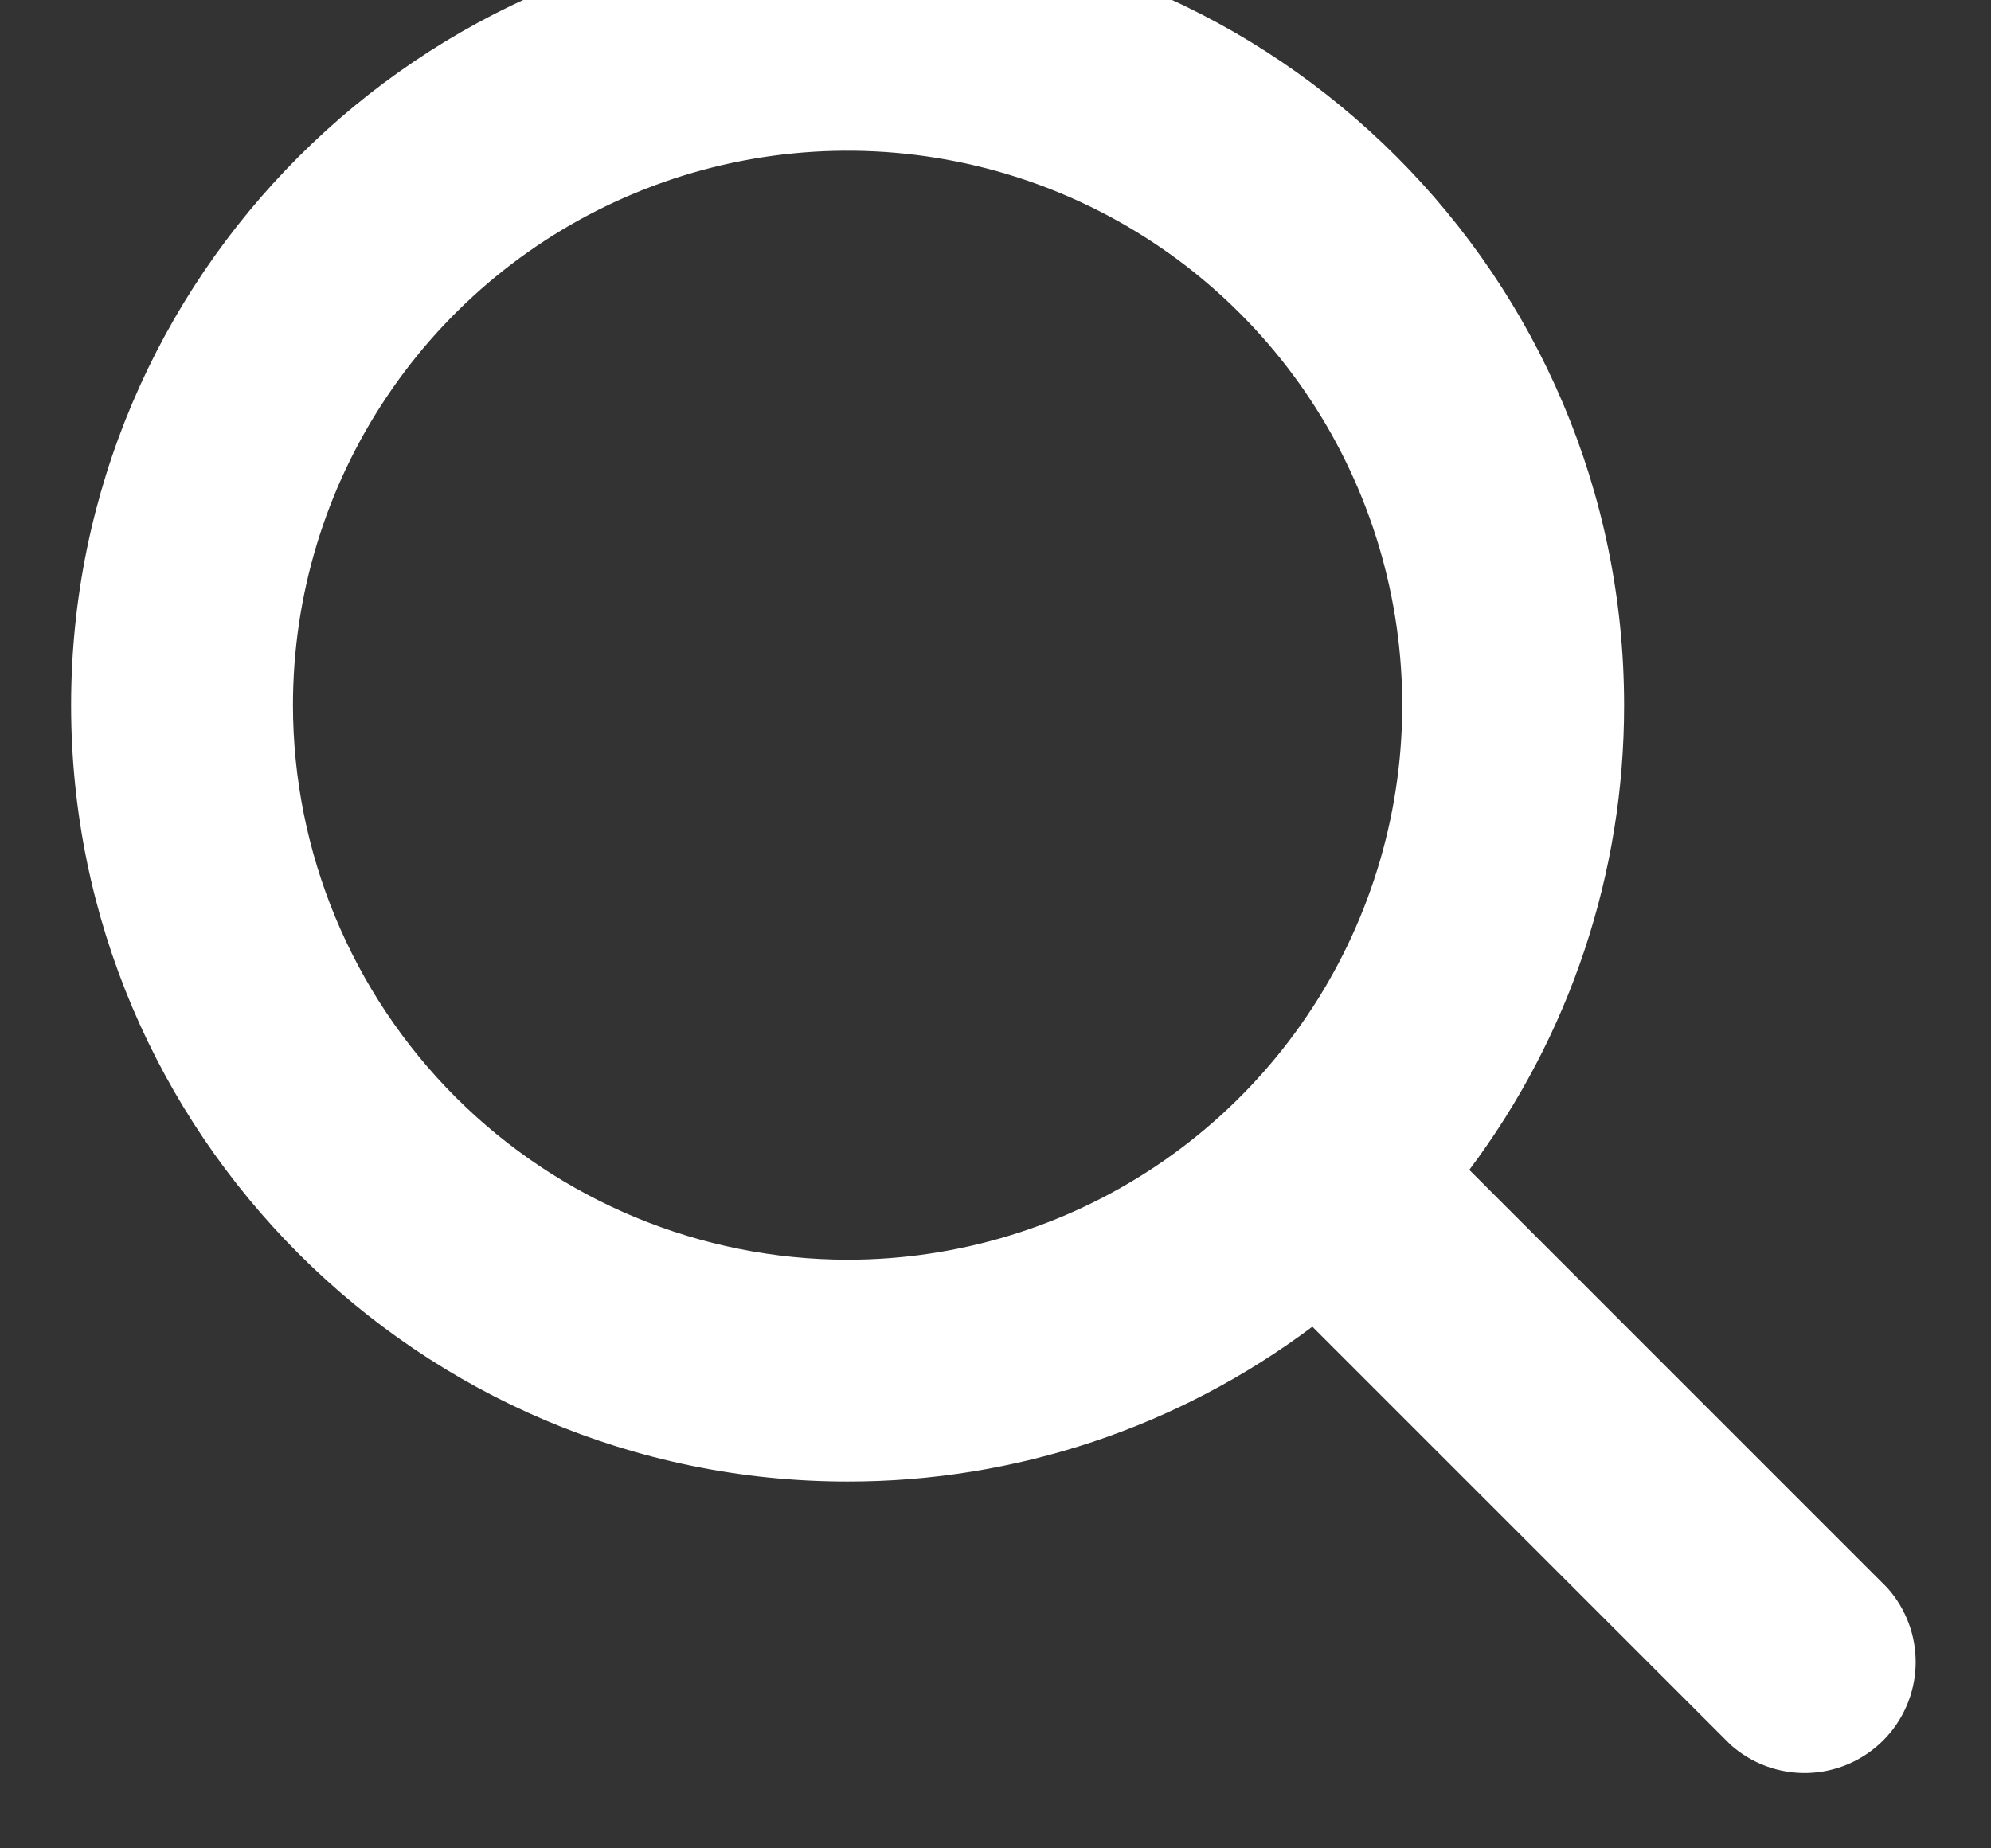 <svg width="28" height="26" viewBox="0 0 28 26" fill="none" xmlns="http://www.w3.org/2000/svg" xmlns:xlink="http://www.w3.org/1999/xlink">
<rect x="0" y="0" width="28" height="26" fill="#333333" stroke="none"/>
<path d="M26.543,22.337L20.663,16.456C22.078,14.571 22.843,12.277 22.84,9.92C22.84,3.899 17.941,-1 11.92,-1C5.899,-1 1,3.899 1,9.92C1,15.941 5.899,20.84 11.92,20.84C14.277,20.843 16.571,20.078 18.456,18.662L24.337,24.543C24.635,24.809 25.023,24.951 25.422,24.94C25.821,24.929 26.201,24.765 26.483,24.483C26.765,24.201 26.929,23.821 26.94,23.422C26.951,23.023 26.809,22.635 26.543,22.337L26.543,22.337ZM4.12,9.92C4.12,8.377 4.577,6.869 5.435,5.587C6.292,4.304 7.51,3.304 8.935,2.714C10.36,2.123 11.929,1.969 13.442,2.27C14.955,2.571 16.345,3.314 17.435,4.405C18.526,5.495 19.269,6.885 19.57,8.398C19.871,9.911 19.717,11.48 19.126,12.905C18.536,14.33 17.536,15.548 16.253,16.405C14.971,17.263 13.463,17.72 11.92,17.72C9.852,17.718 7.87,16.895 6.407,15.433C4.945,13.97 4.122,11.988 4.12,9.92L4.12,9.92Z" fill="#FFFFFF"/>
</svg>

